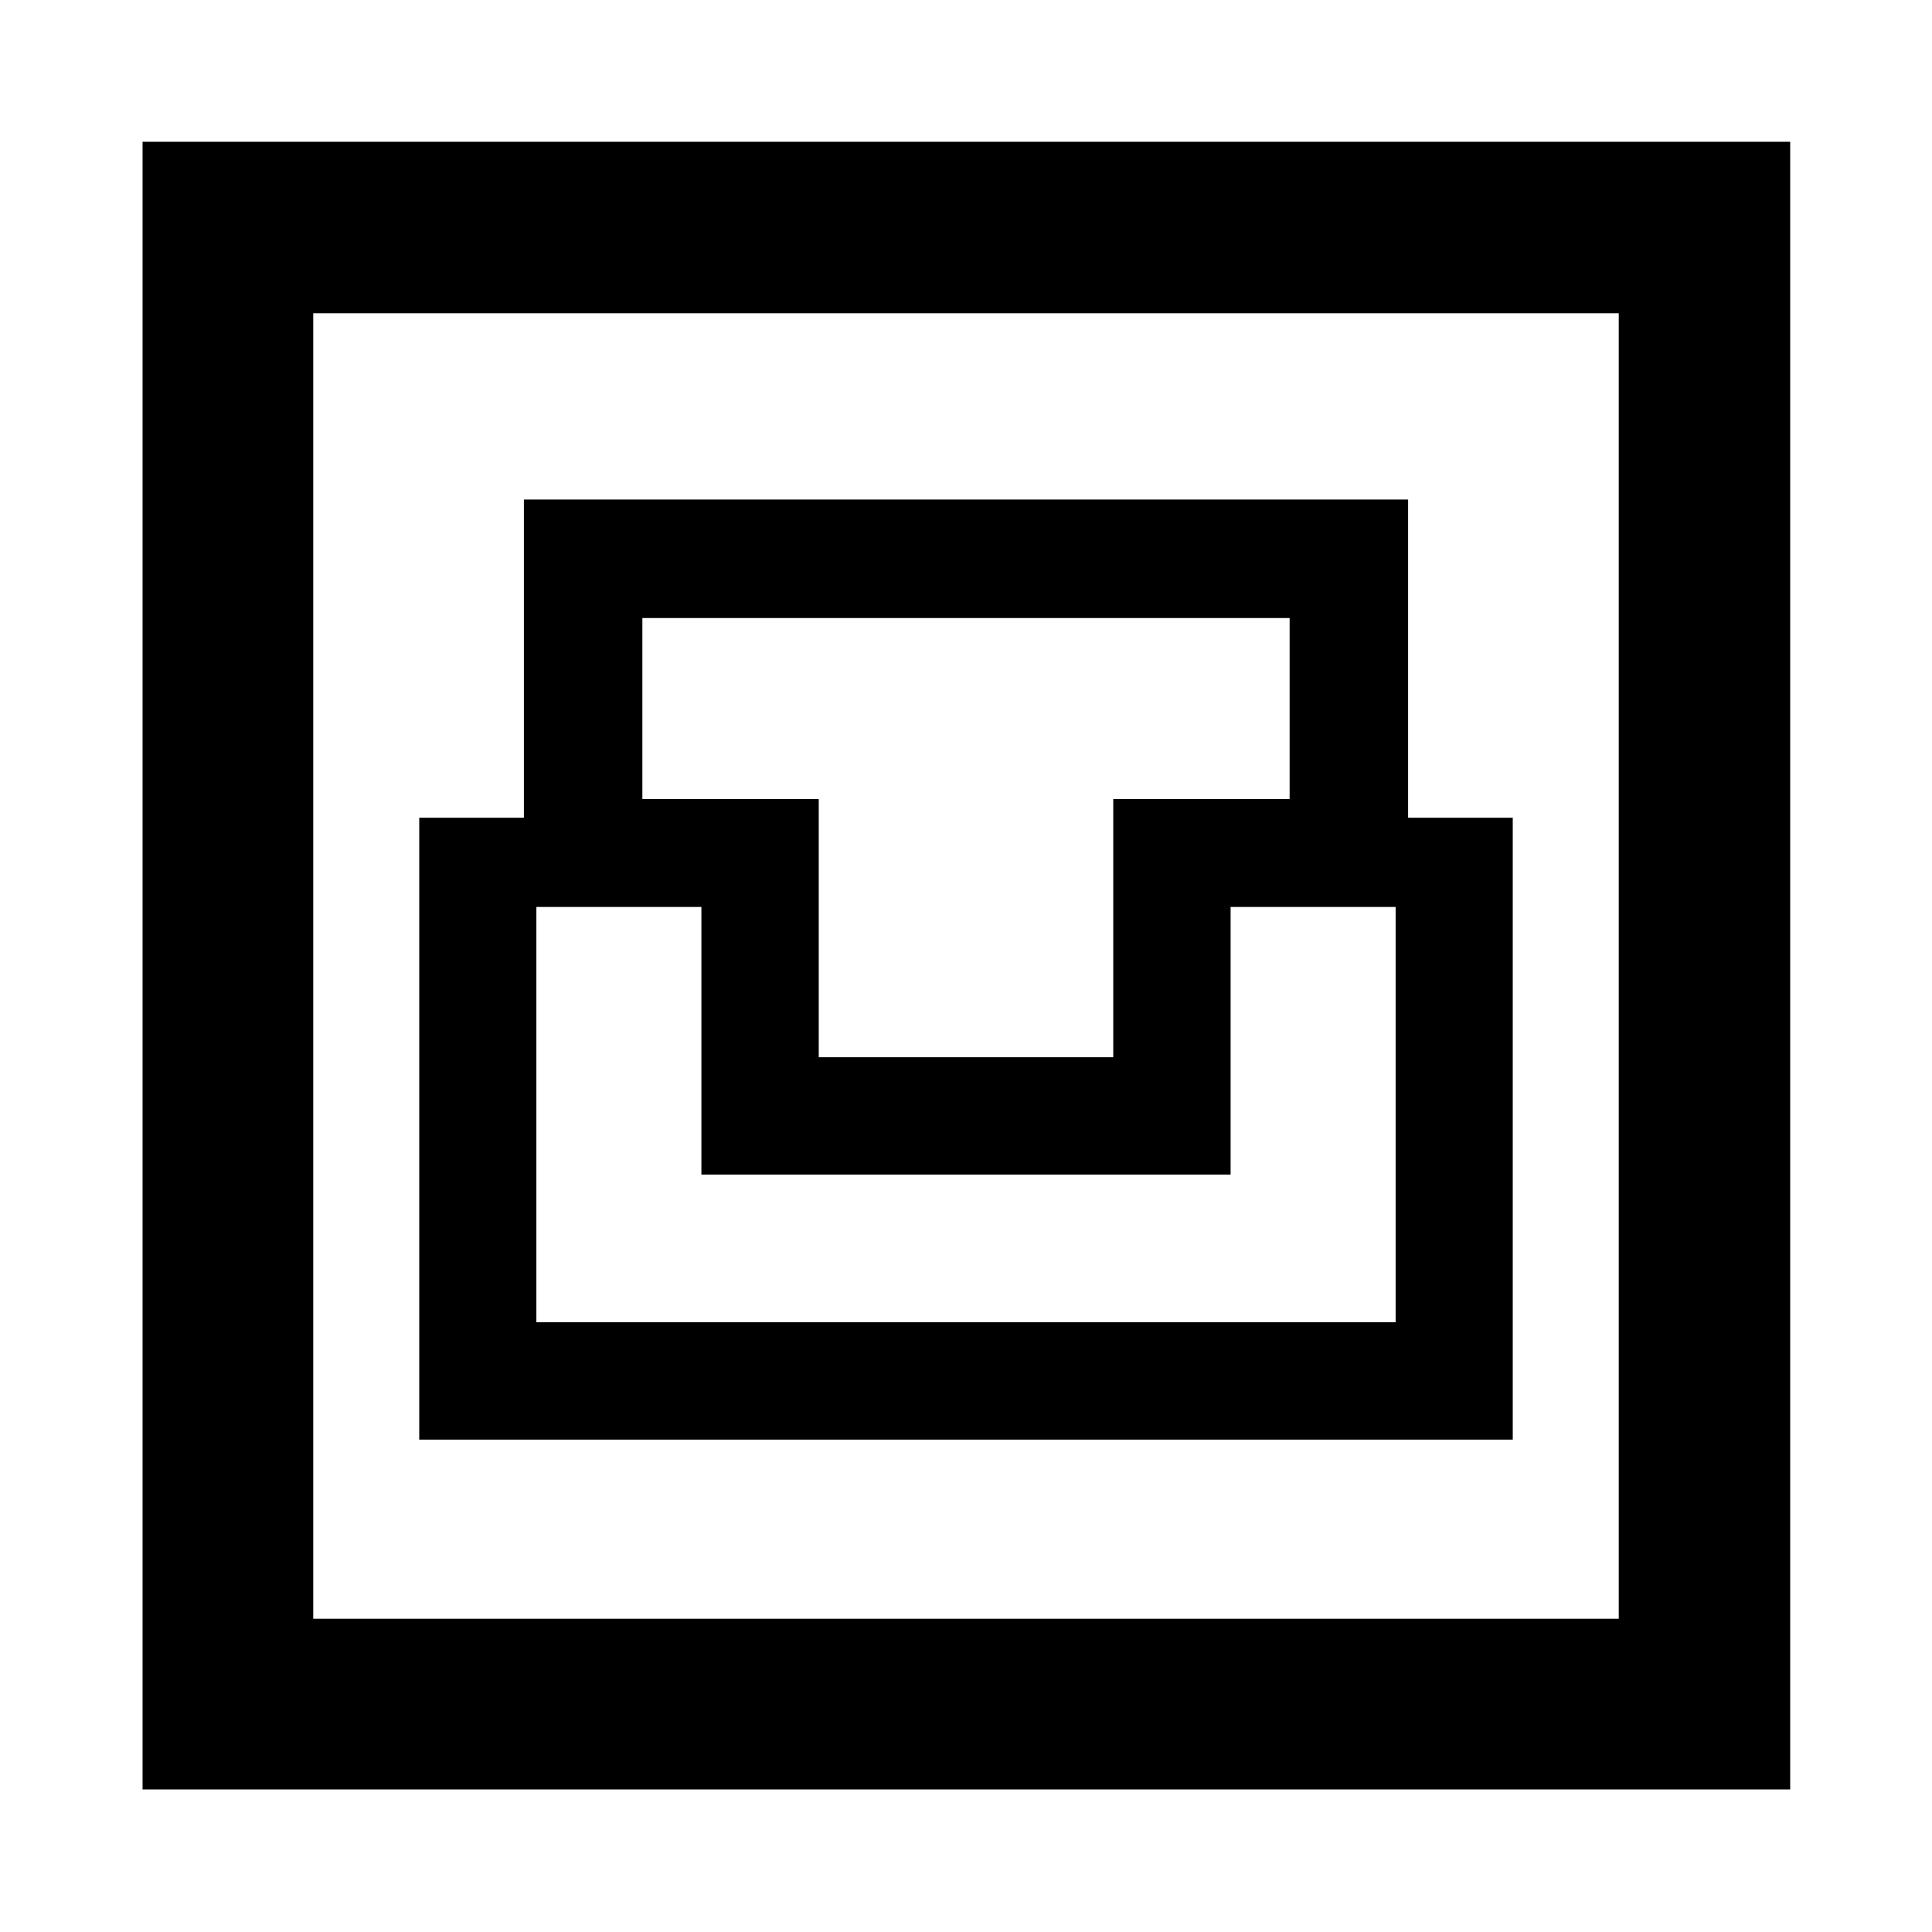 <svg xmlns="http://www.w3.org/2000/svg" height="40" viewBox="0 -960 960 960" width="40"><path d="M70.84-70.84v-818.7h818.7v818.7H70.84Zm84.81-84.81h648.7v-648.7h-648.7v648.7Zm52.67-89.02h543.36v-309h-52v-158.11H260.32v158.11h-52v309Zm58.2-58.3v-206.36h82v132.97h262.96v-132.97h82v206.36H266.52Zm140.31-131.7v-128.3h-87.64v-89.94h321.62v89.94h-87.64v128.3H406.83ZM155.65-155.65v-648.7 648.7Z"/></svg>
